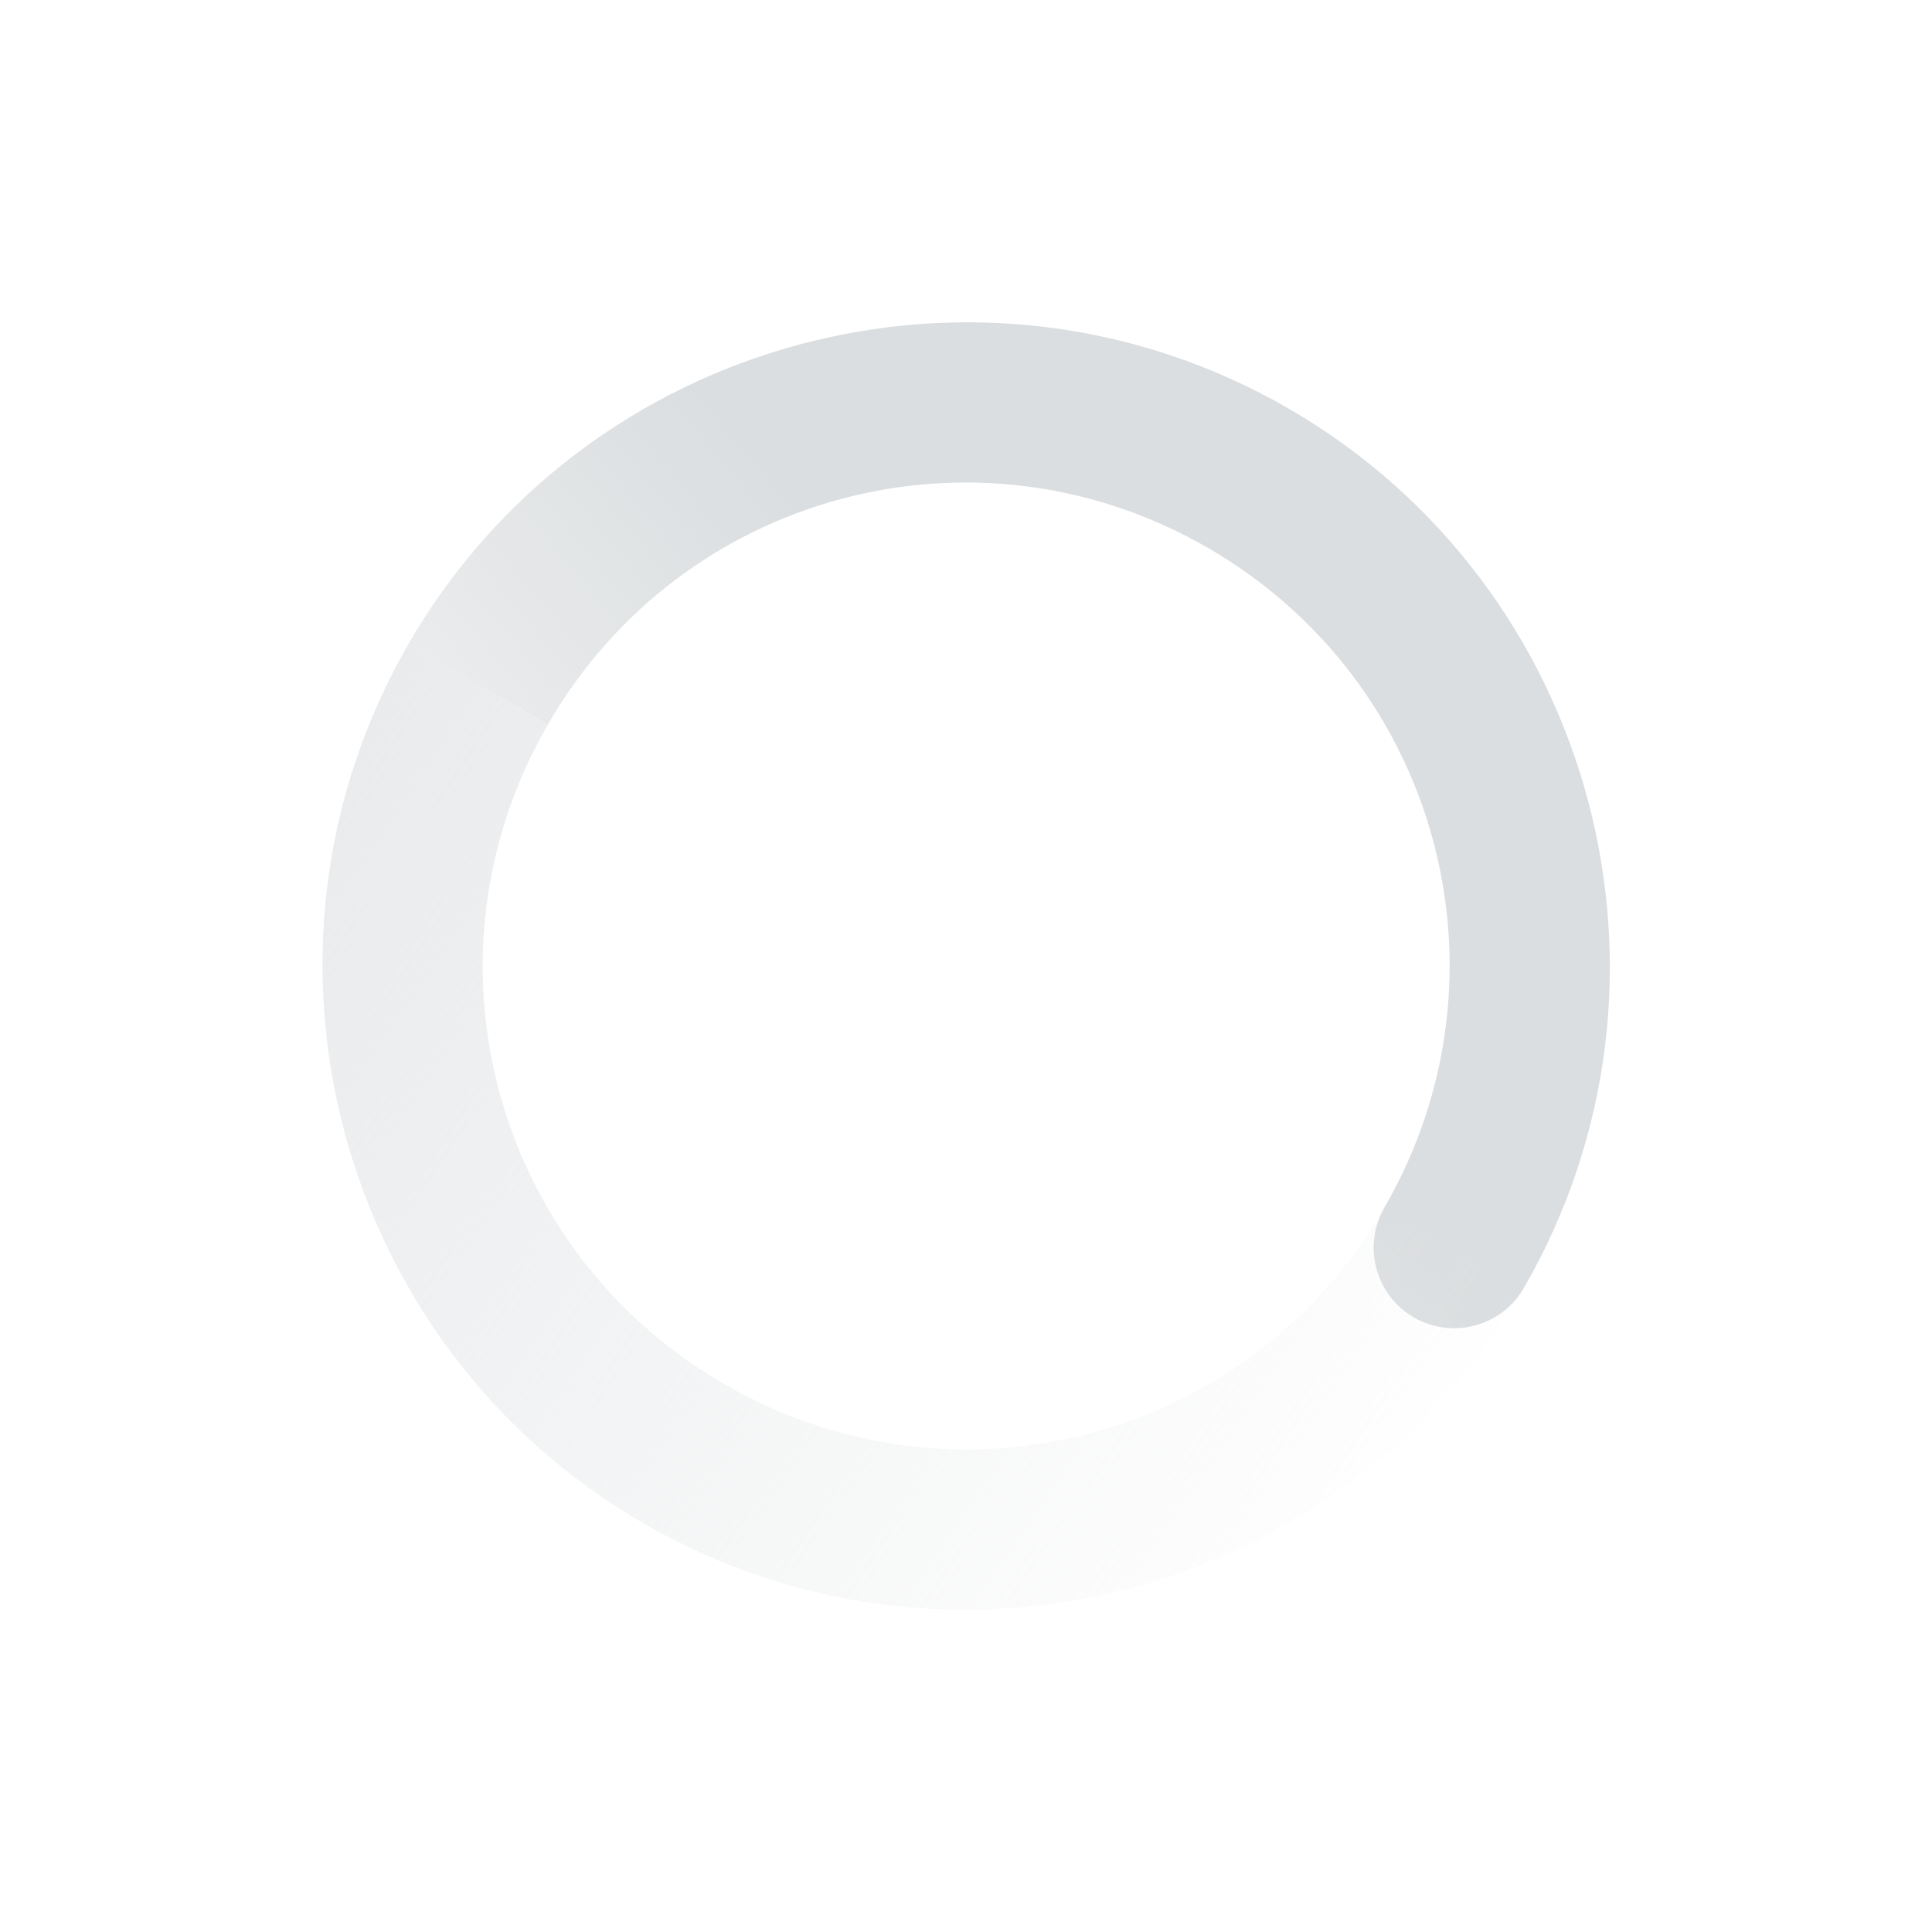 <?xml version="1.0" encoding="UTF-8"?>
<!-- Created with Inkscape (http://www.inkscape.org/) -->
<svg id="svg6530" width="24" height="24" version="1.1" viewBox="0 0 24 24" xmlns="http://www.w3.org/2000/svg" xmlns:cc="http://creativecommons.org/ns#" xmlns:dc="http://purl.org/dc/elements/1.1/" xmlns:rdf="http://www.w3.org/1999/02/22-rdf-syntax-ns#" xmlns:xlink="http://www.w3.org/1999/xlink">
 <defs id="defs6532">
  <linearGradient id="linearGradient3816" x1="5.875" x2="3.875" y1="31.125" y2="4.125" gradientTransform="matrix(.5 -.866 -.866 -.5 560.56 396.35)" gradientUnits="userSpaceOnUse">
   <stop id="stop3770" style="stop-color:#dbdee0" offset="0"/>
   <stop id="stop3772" style="stop-color:#dbdee0;stop-opacity:0" offset="1"/>
  </linearGradient>
  <linearGradient id="linearGradient3819" x1="12" x2="23" y1="6" y2="10" gradientTransform="matrix(-.5 .866 -.866 -.5 572.39 375.61)" gradientUnits="userSpaceOnUse">
   <stop id="stop4949" style="stop-color:#dbdee0" offset="0"/>
   <stop id="stop4951" style="stop-color:#dbdee0;stop-opacity:0" offset="1"/>
  </linearGradient>
 </defs>
 <g id="layer2" transform="translate(-544 -368)">
  <path id="path5055" d="m562.93 384c2.203-3.816 0.888-8.725-2.928-10.928-3.816-2.203-8.725-0.888-10.928 2.928l1.732 1c1.663-2.88 5.316-3.859 8.196-2.196 2.88 1.663 3.859 5.316 2.196 8.196-0.276 0.478-0.112 1.09 0.366 1.366 0.478 0.276 1.09 0.112 1.366-0.366z" style="block-progression:tb;color:#000000;fill:url(#linearGradient3819);text-indent:0;text-transform:none"/>
  <path id="path5057" d="m562.93 384c-2.203 3.816-7.112 5.131-10.928 2.928-3.816-2.203-5.131-7.112-2.928-10.928l1.732 1c-1.663 2.88-0.684 6.533 2.196 8.196 2.88 1.663 6.533 0.684 8.196-2.196z" style="block-progression:tb;color:#000000;fill:url(#linearGradient3816);text-indent:0;text-transform:none"/>
 </g>
</svg>
